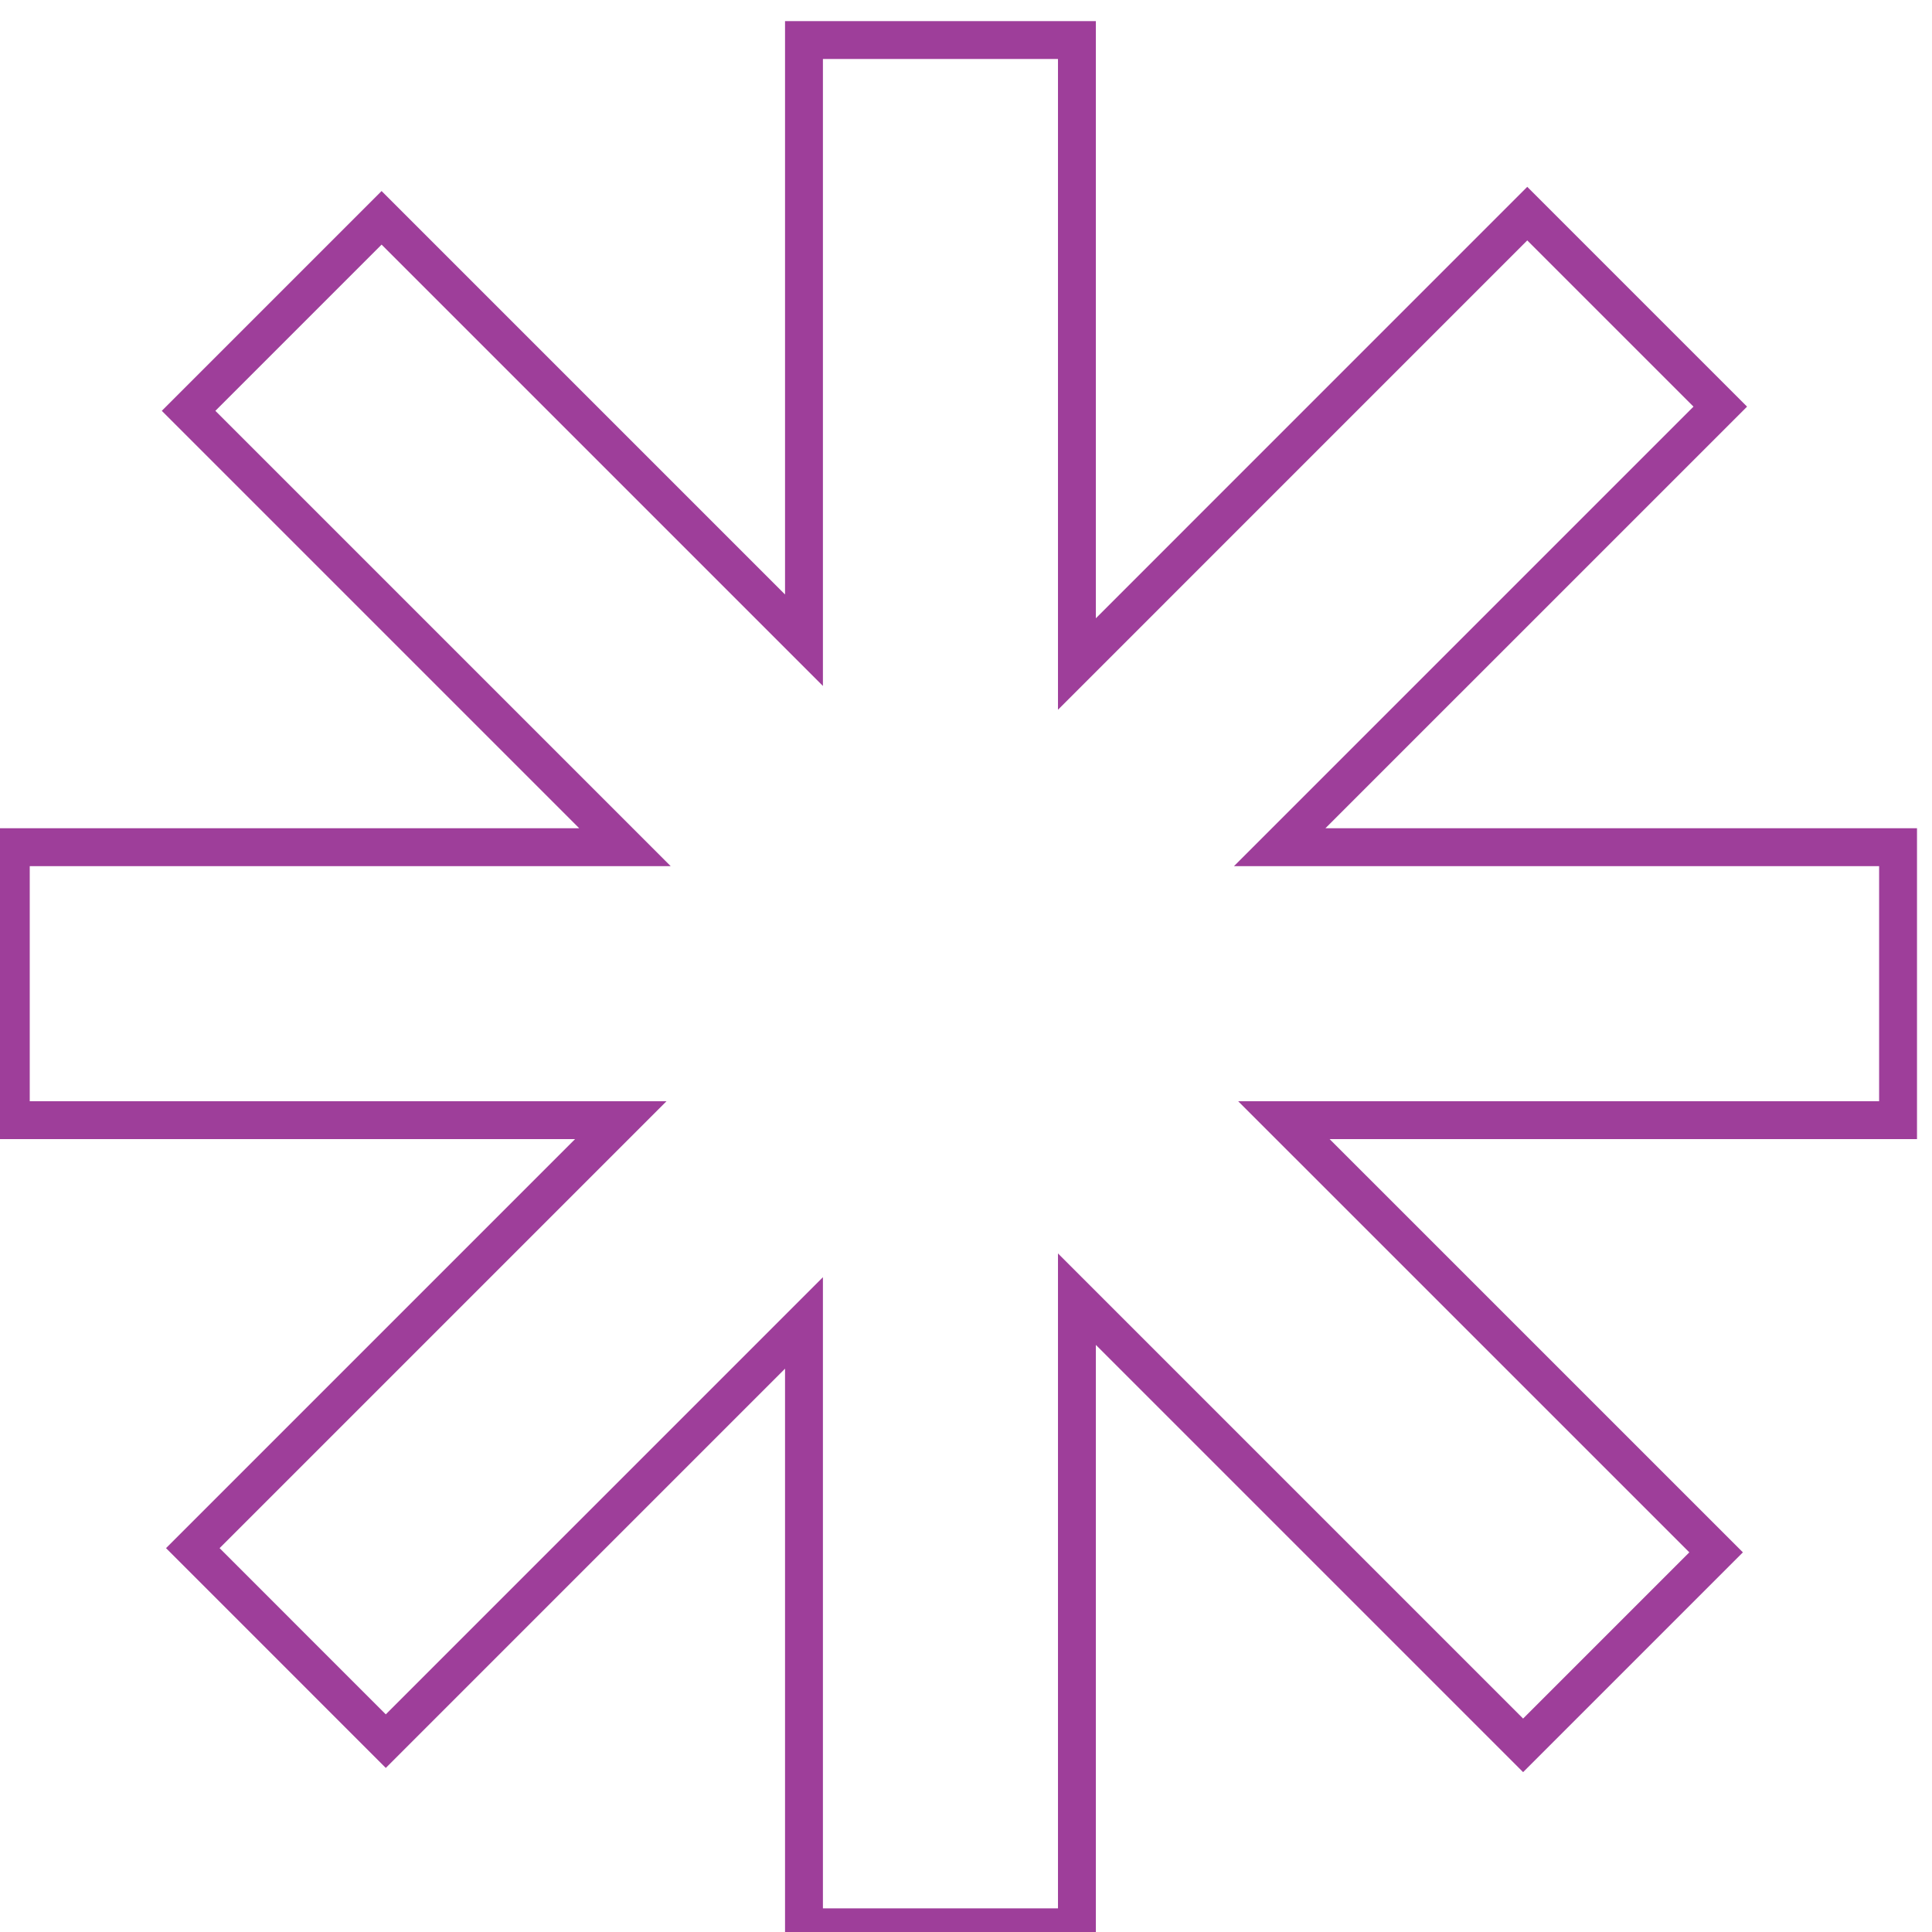 <svg width="51" height="51" viewBox="0 0 51 51" fill="none" xmlns="http://www.w3.org/2000/svg">
<path d="M50.104 22.364H33.781L45.411 10.734L40.316 5.639L28.428 17.528V1.057H21.223V16.9L10.073 5.75L4.978 10.845L16.497 22.364H0.285V29.57H16.387L5.09 40.867L10.184 45.962L21.223 34.922V50.876H28.428V34.295L40.206 46.073L45.301 40.978L33.892 29.57H50.104V22.364Z" stroke="#983294" stroke-opacity="0.94" stroke-miterlimit="10"/>
</svg>
